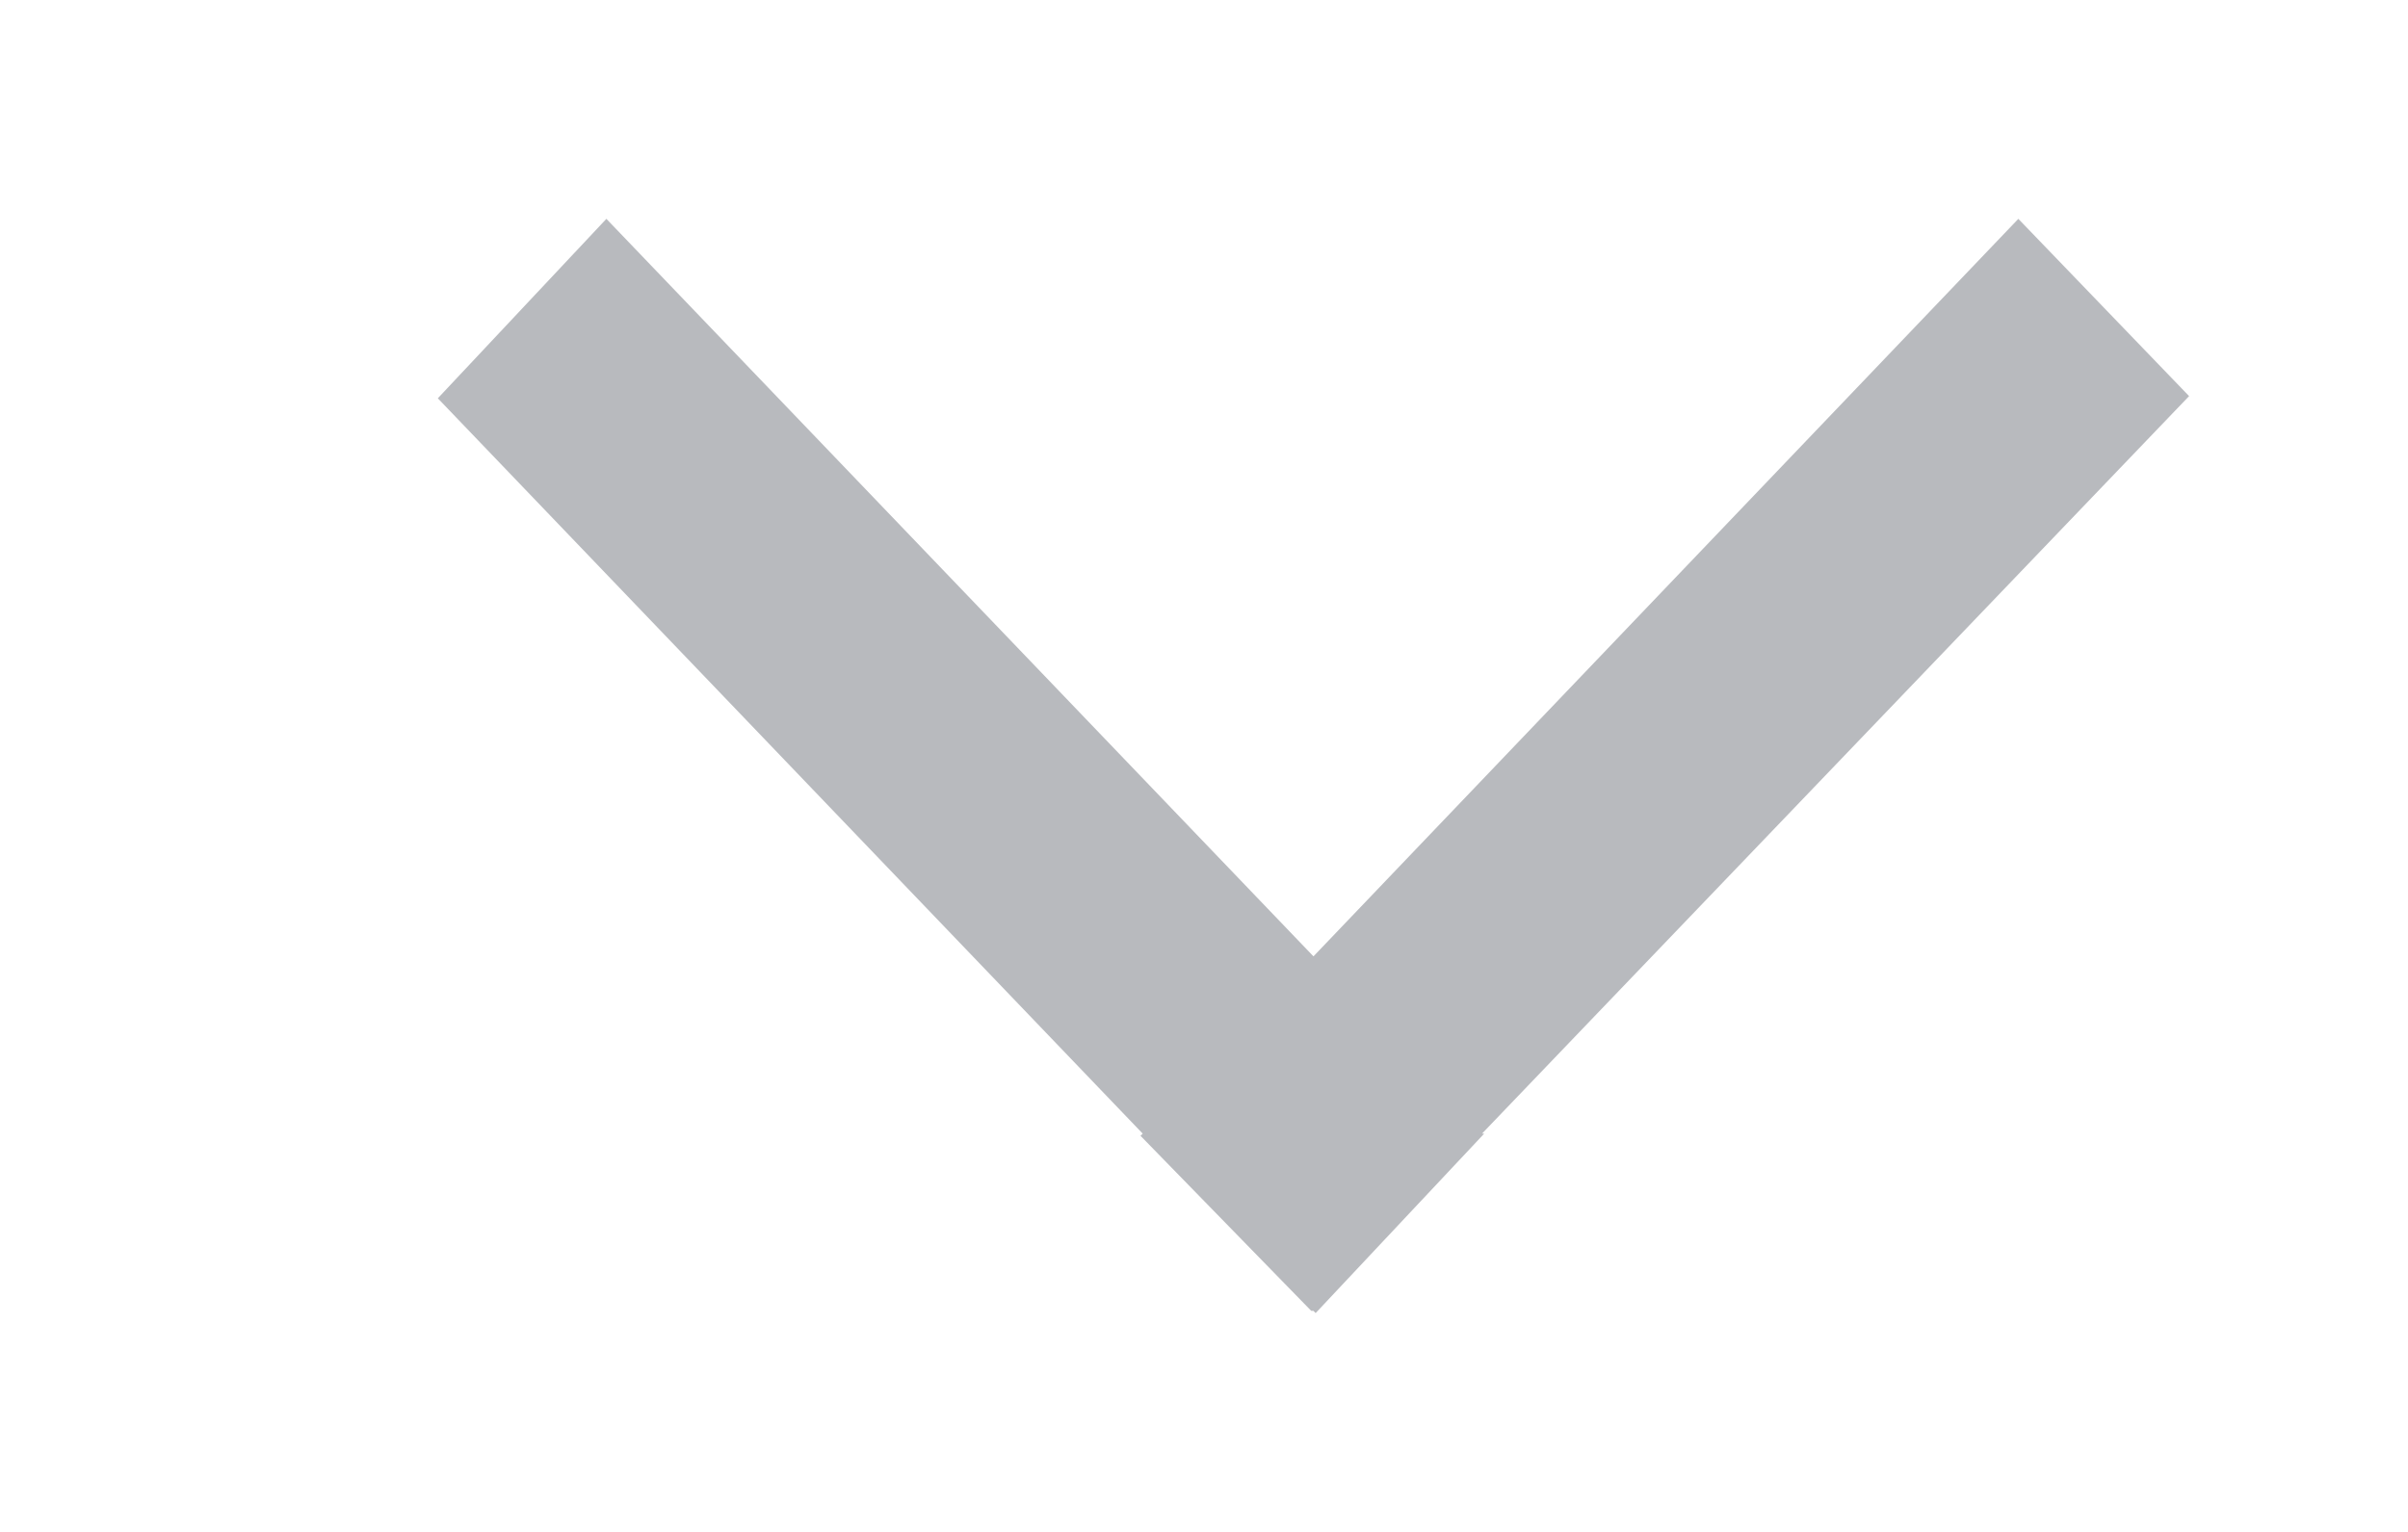<svg xmlns="http://www.w3.org/2000/svg" xmlns:xlink="http://www.w3.org/1999/xlink" width="11" height="7" viewBox="0 0 11 7"><defs><path id="3rdma" d="M1059.22 506l.78.81-3.23 3.37h.01l-.77.82-.01-.01h-.01l-.78-.8.01-.01-3.22-3.36.77-.82 3.23 3.37z"/></defs><g><g transform="translate(-1050 -505)"><use fill="#b8babe" xlink:href="#3rdma"/></g></g></svg>